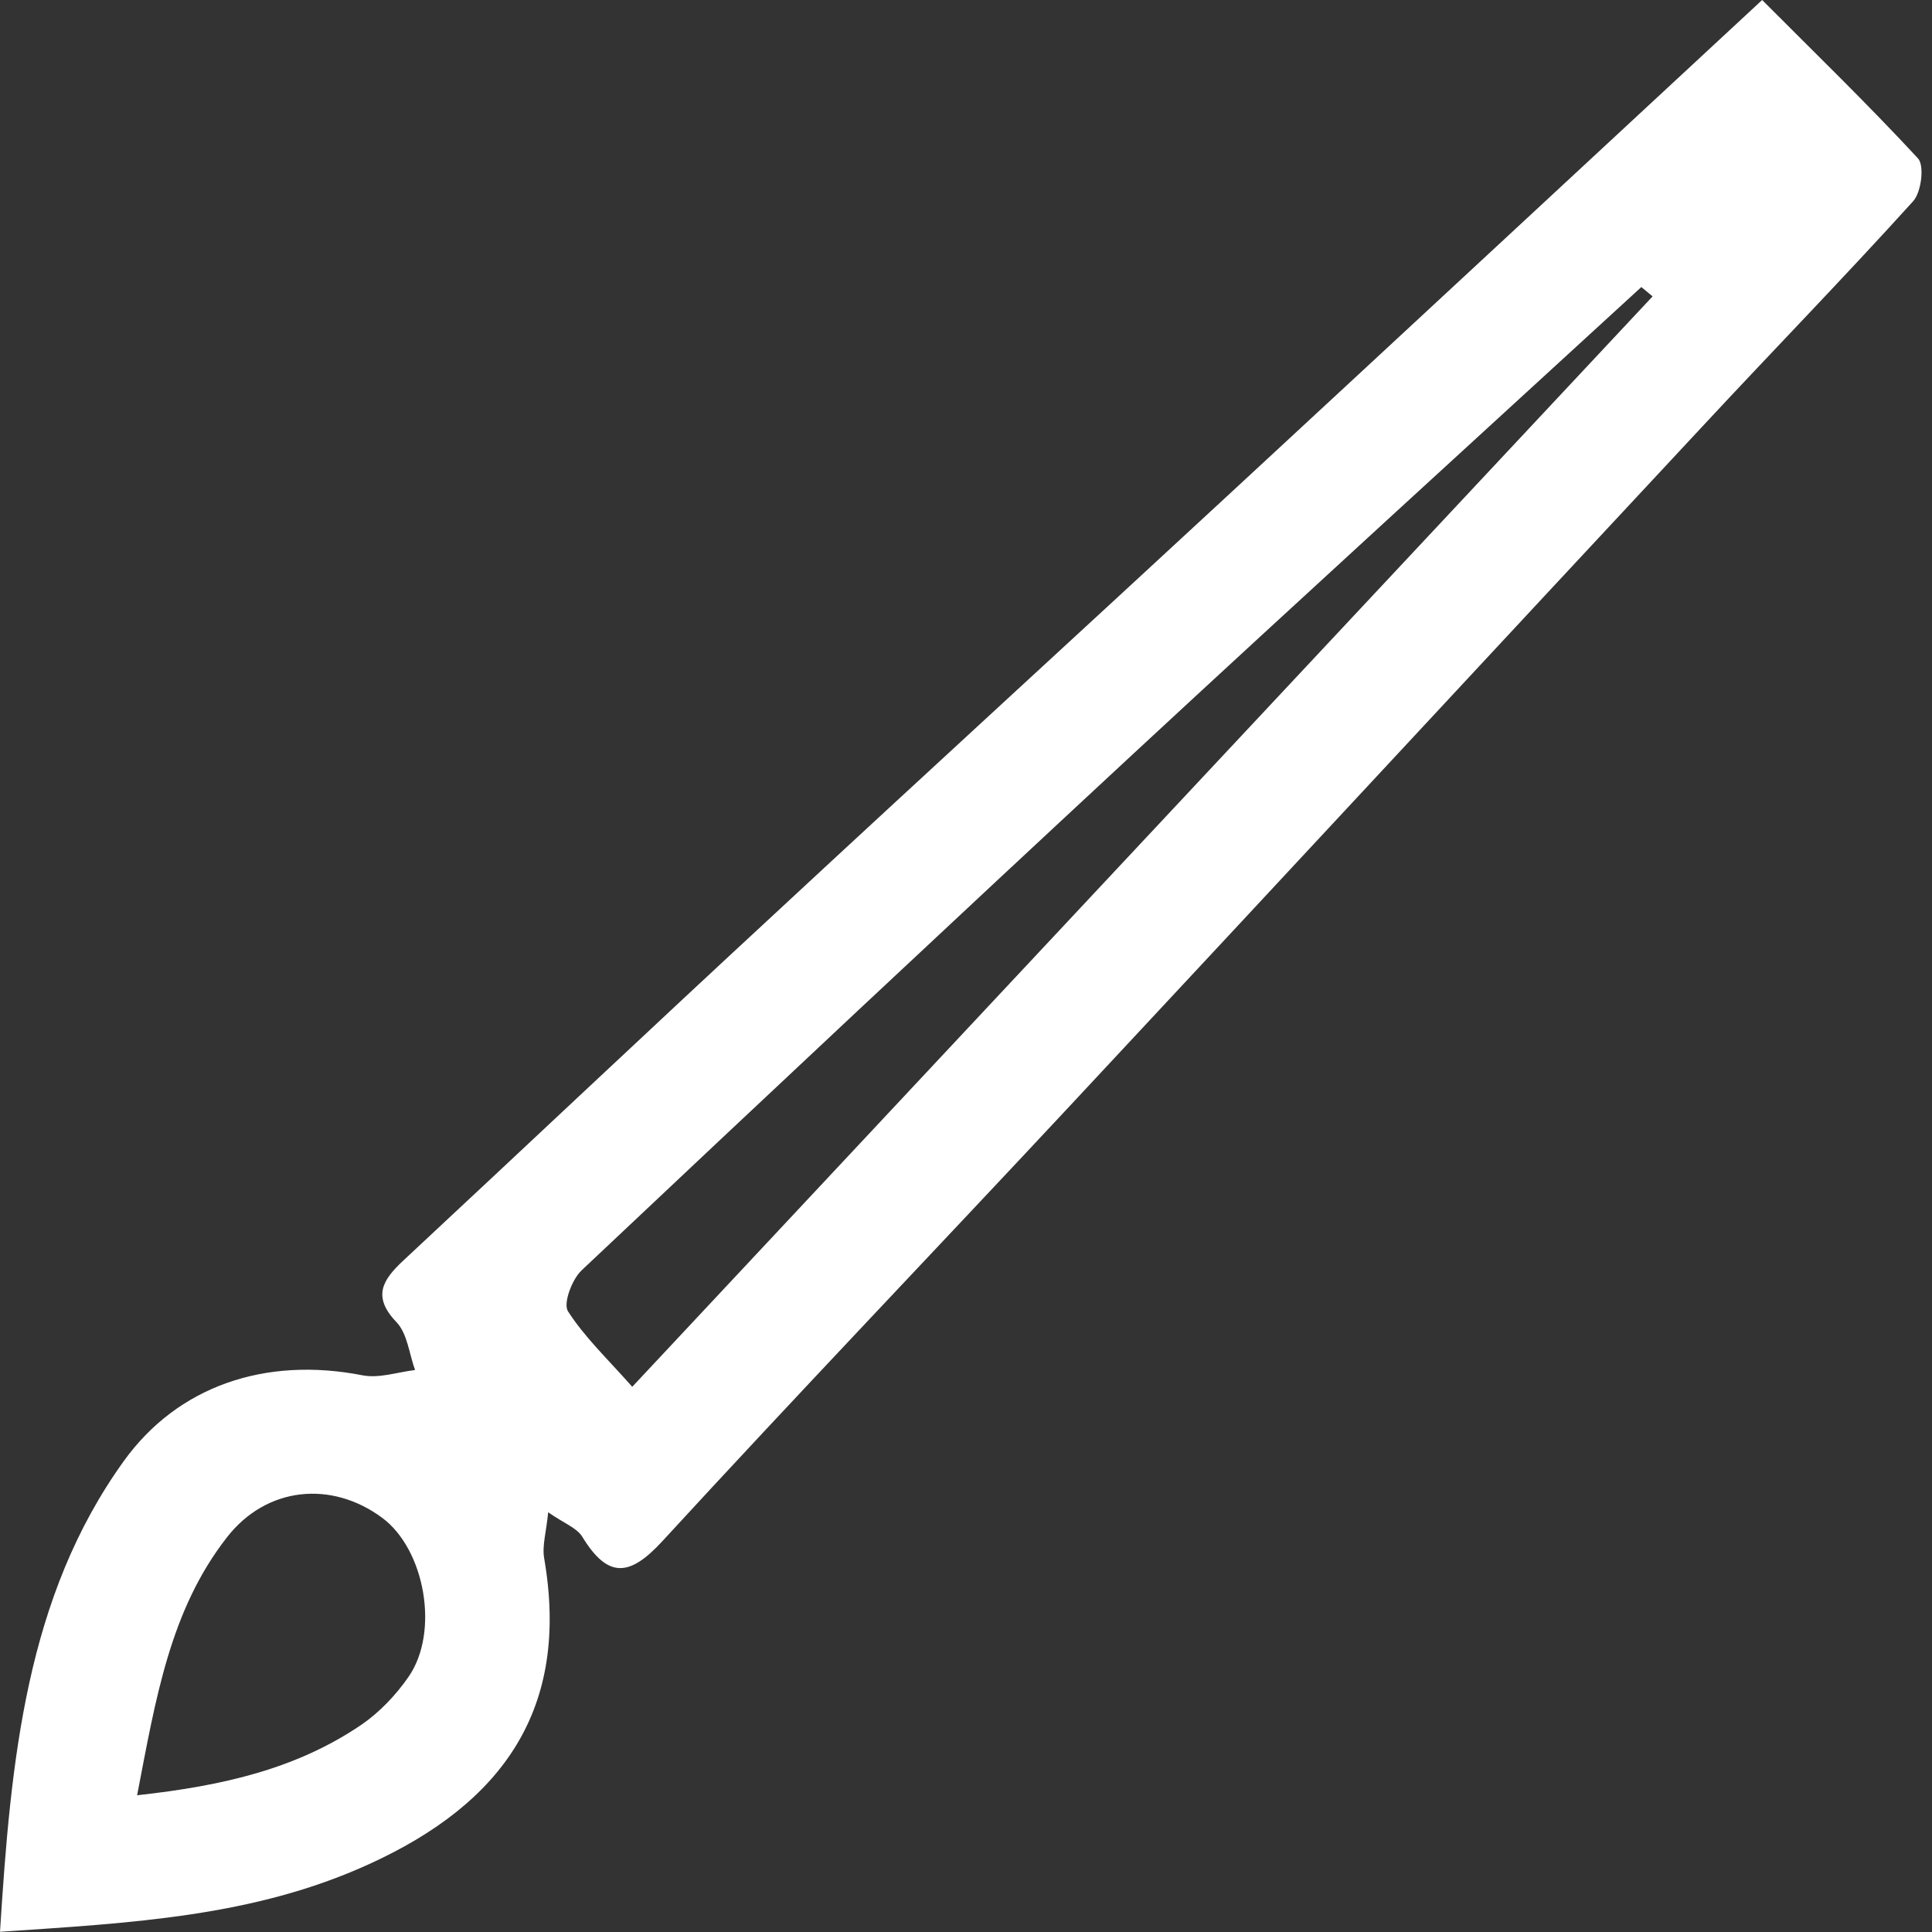 <svg width="91" height="91" viewBox="0 0 91 91" fill="none" xmlns="http://www.w3.org/2000/svg">
<rect x="0" y="0" width="91" height="91" fill="#333333" stroke="none"/>
<g clip-path="url(#clip0_17_938)">
<path d="M0 91C0.51 82.89 1.23 75.21 5.83 68.82C8.37 65.29 12.49 63.88 17.08 64.78C17.86 64.93 18.72 64.63 19.55 64.53C19.27 63.76 19.19 62.81 18.67 62.27C17.51 61.06 18.04 60.27 18.99 59.38C24.83 53.94 30.63 48.46 36.49 43.04C43.63 36.41 50.82 29.83 57.97 23.21C66.28 15.52 74.58 7.81 83 0C85.44 2.45 87.96 4.89 90.34 7.46C90.65 7.8 90.5 9.05 90.11 9.48C86.87 13.06 83.5 16.52 80.21 20.06C70.27 30.72 60.36 41.41 50.41 52.07C44.02 58.92 37.54 65.69 31.2 72.59C29.65 74.28 28.63 74.35 27.43 72.39C27.17 71.96 26.56 71.75 25.82 71.23C25.73 72.17 25.53 72.8 25.63 73.39C26.86 80.49 23.68 84.94 17.37 87.81C11.95 90.28 6.24 90.57 0 90.99V91ZM77.84 13.96C77.66 13.81 77.49 13.67 77.31 13.52C69.35 20.82 61.37 28.1 53.45 35.44C44.73 43.53 36.05 51.67 27.4 59.83C26.94 60.26 26.52 61.39 26.75 61.76C27.54 62.99 28.63 64.02 29.78 65.32C45.91 48.08 61.88 31.02 77.84 13.96ZM6.45 84.56C10.57 84.11 14 83.29 17.02 81.24C17.88 80.65 18.65 79.84 19.25 78.97C20.71 76.85 20.01 72.98 18 71.49C15.61 69.72 12.55 70.02 10.69 72.41C8.01 75.84 7.34 79.99 6.46 84.55L6.45 84.56Z" fill="white"/>
</g>
<defs>
<clipPath id="clip0_17_938">
<rect width="91" height="91" fill="white"/>
</clipPath>
</defs>
</svg>
